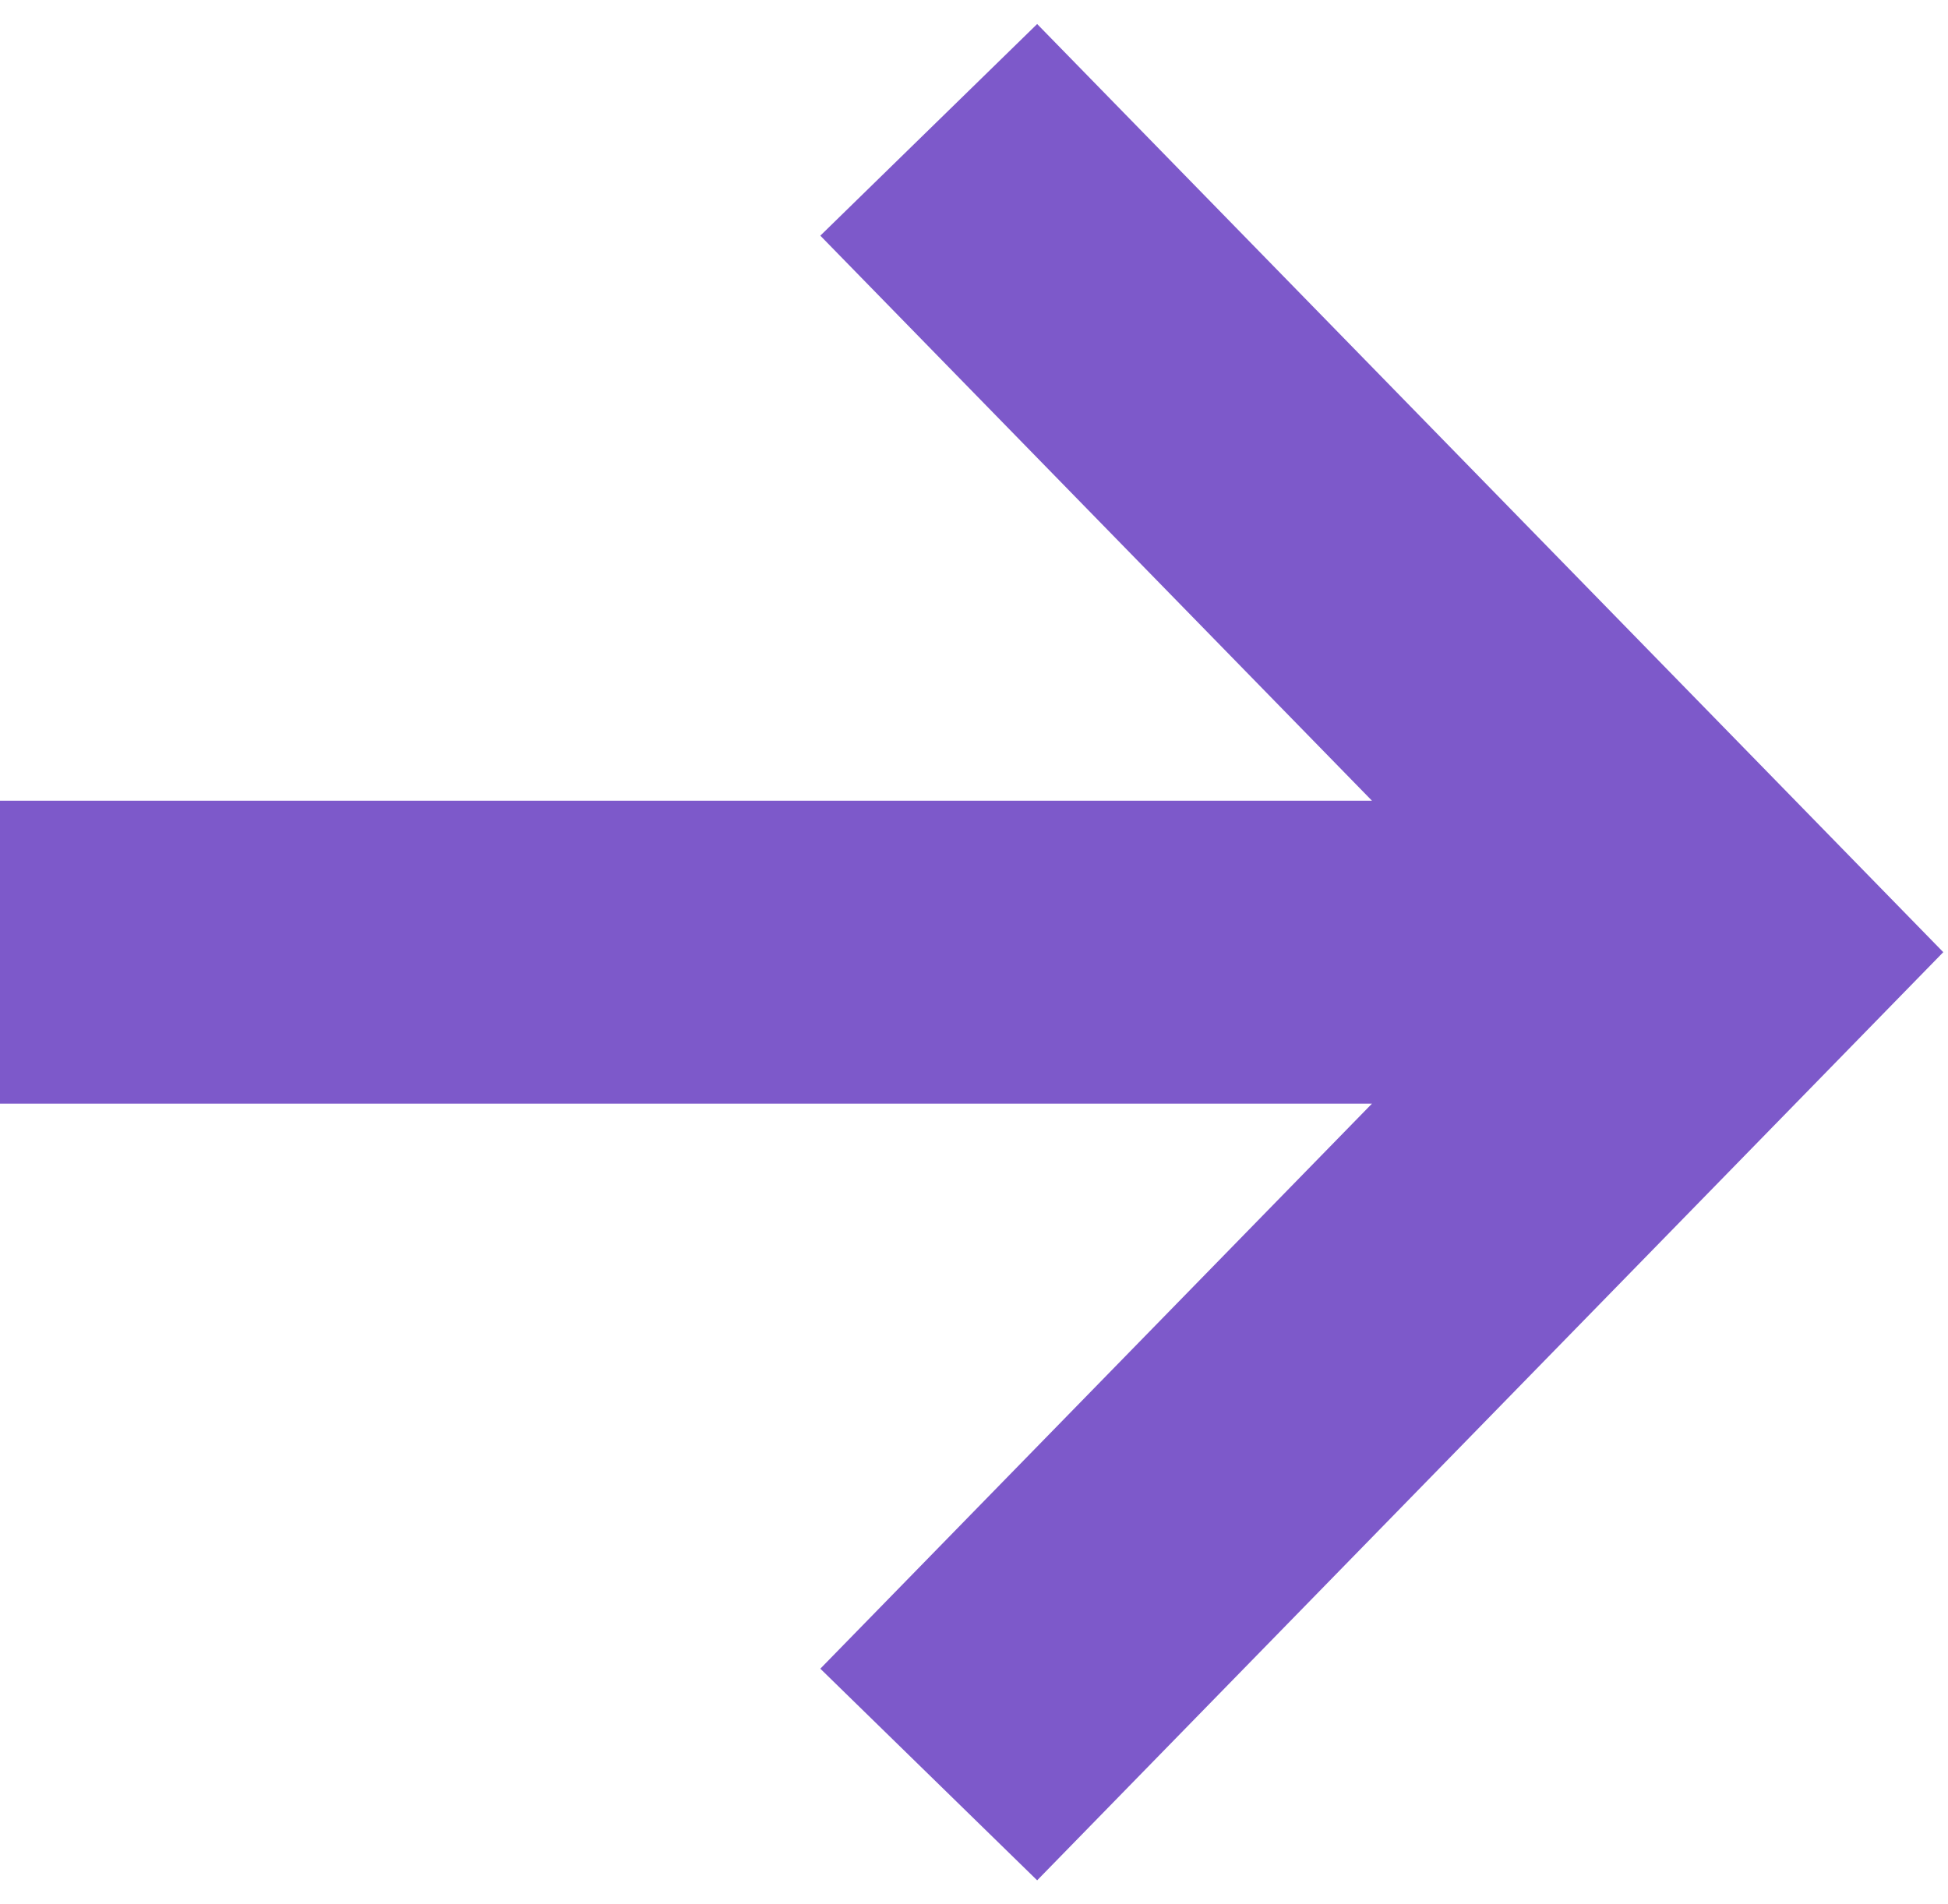 <svg width="45" height="44" viewBox="0 0 45 44" fill="none" xmlns="http://www.w3.org/2000/svg">
<path fill-rule="evenodd" clip-rule="evenodd" d="M23.959 0.555L44.891 22L23.959 43.445L18.95 38.555L31.693 25.5H0V18.5H31.693L18.95 5.445L23.959 0.555Z" fill="#7D59CA"/>
</svg>
